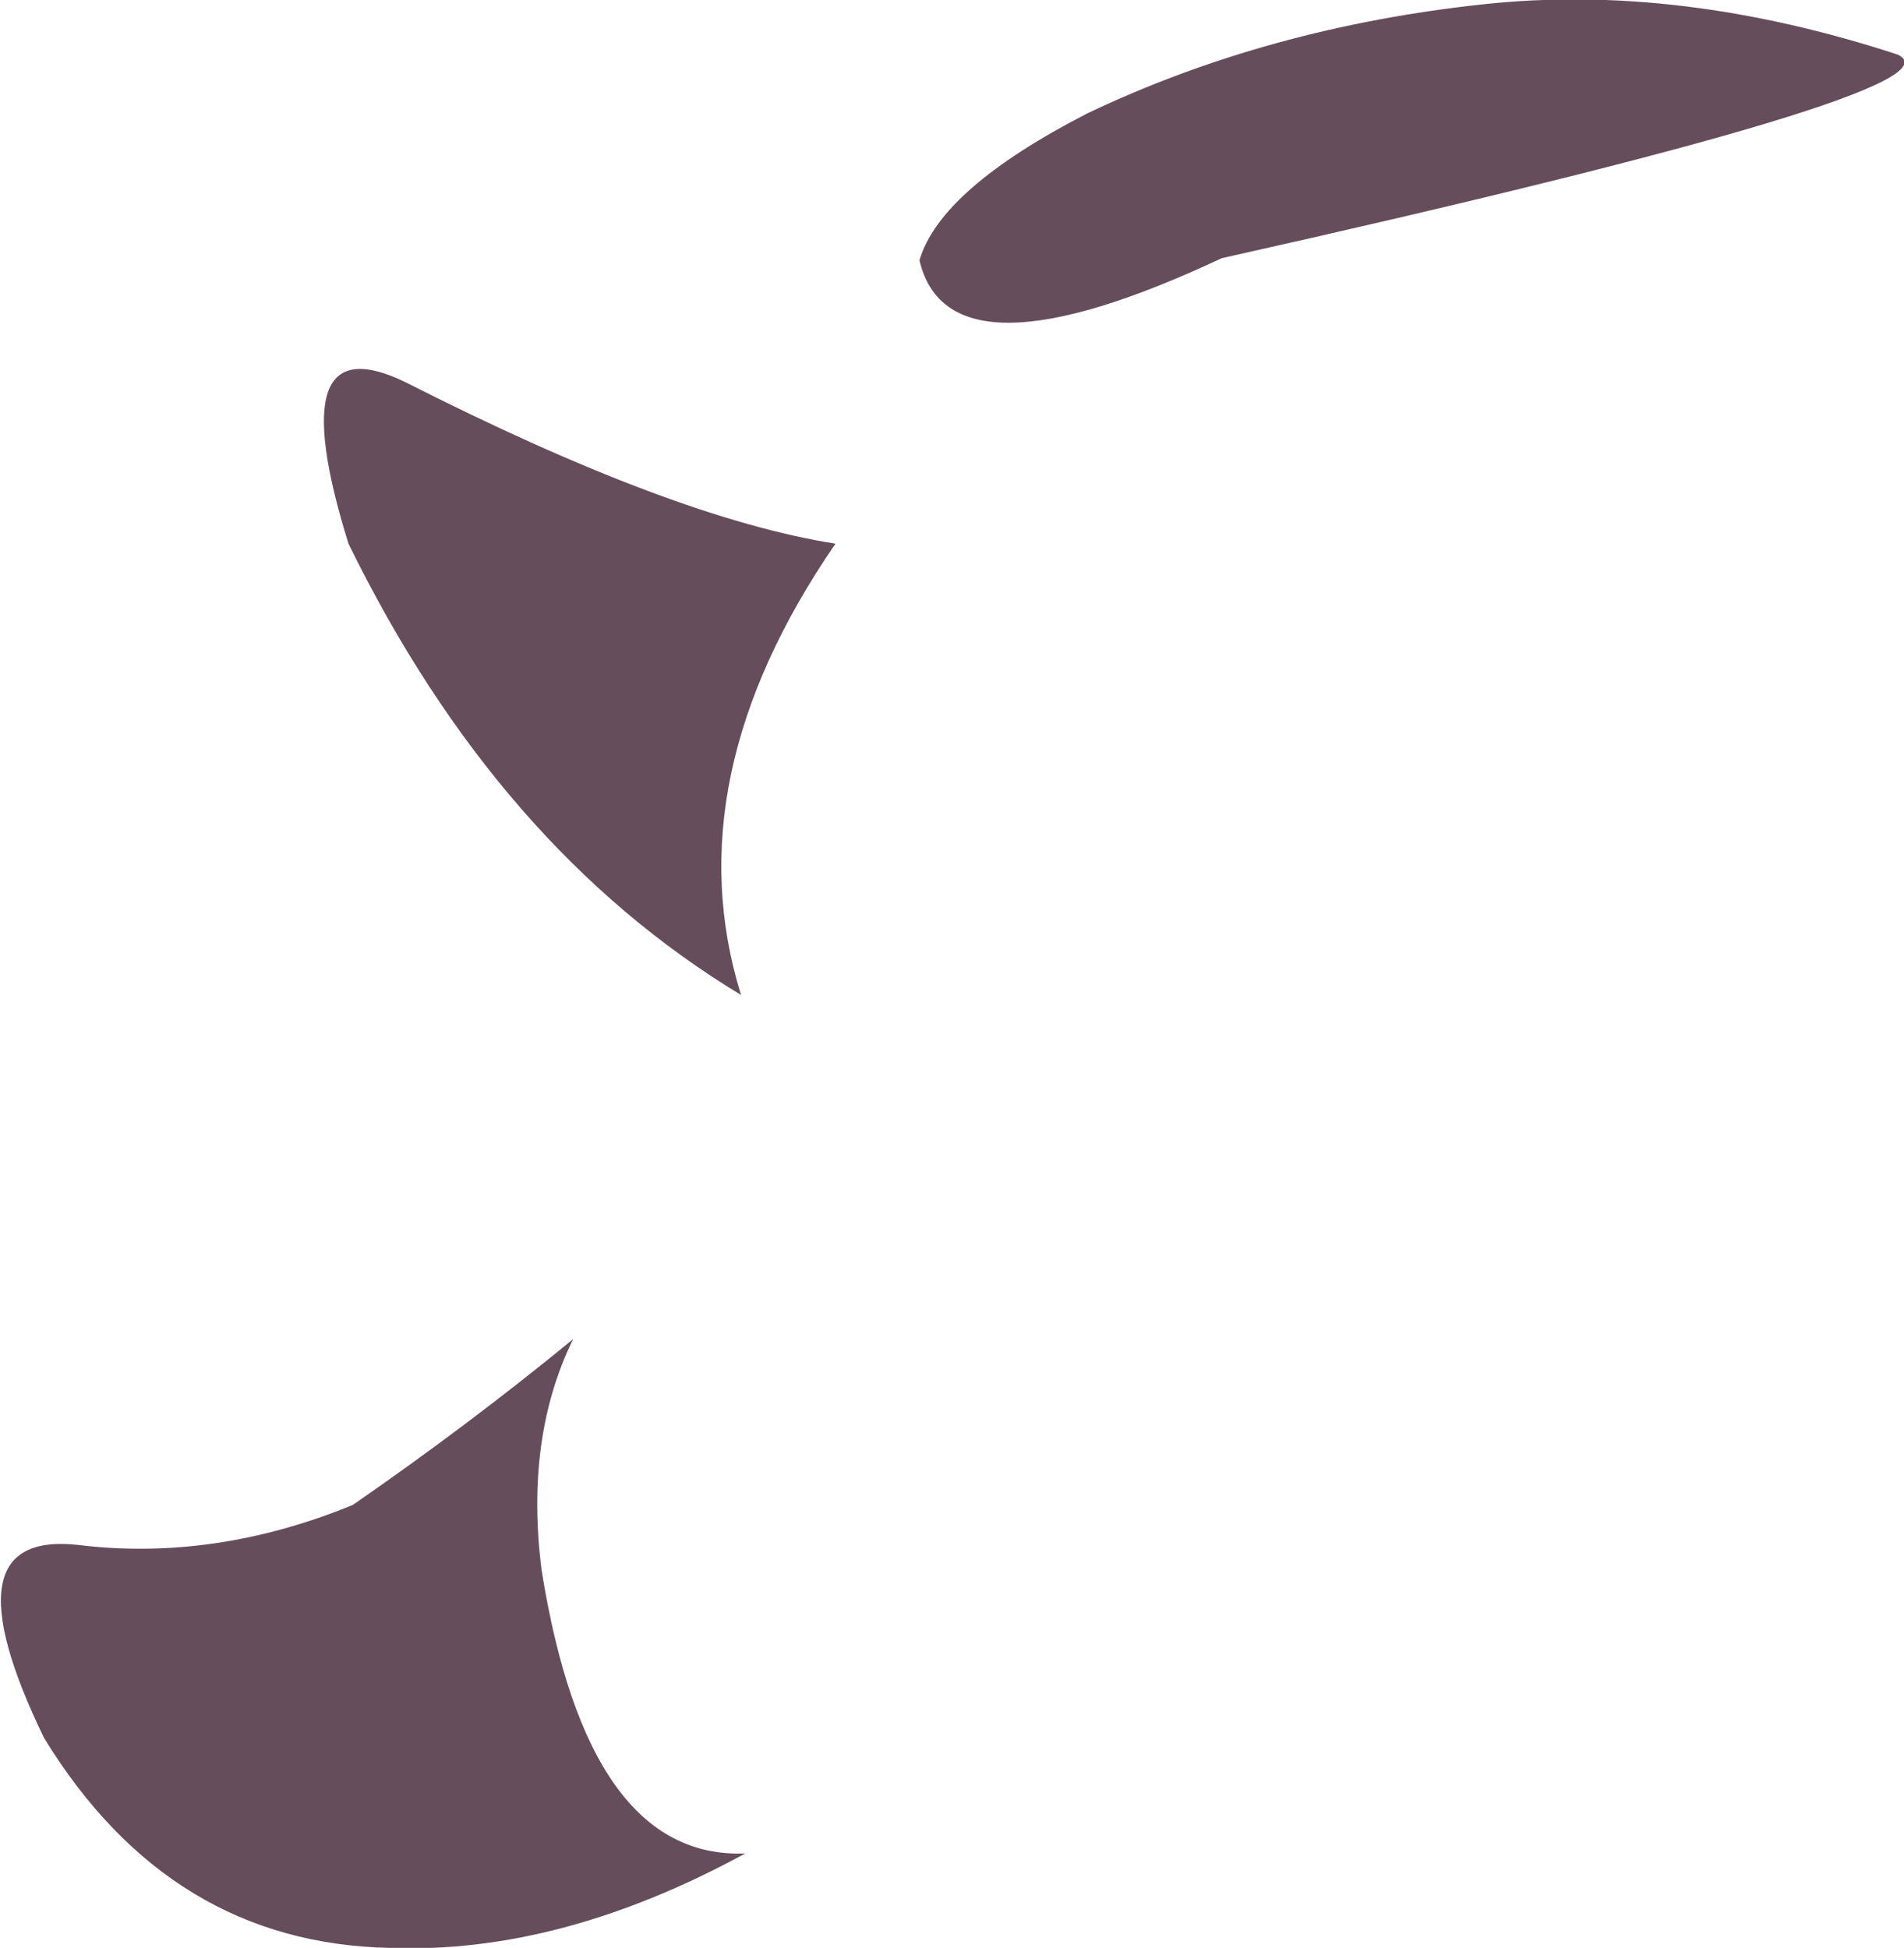 <?xml version="1.0" encoding="UTF-8" standalone="no"?>
<svg xmlns:xlink="http://www.w3.org/1999/xlink" height="46.4px" width="45.35px" xmlns="http://www.w3.org/2000/svg">
  <g transform="matrix(1.0, 0.0, 0.0, 1.0, 22.7, 23.2)">
    <path d="M-2.8 -10.25 Q-6.65 -4.65 -5.05 0.5 -10.85 -3.0 -14.4 -10.25 -16.05 -15.55 -13.05 -14.1 -6.65 -10.85 -2.8 -10.25 M3.2 -20.5 Q7.5 -22.55 12.65 -23.1 17.3 -23.6 22.5 -21.9 24.3 -21.05 6.4 -17.05 -0.1 -14.0 -0.8 -17.0 -0.3 -18.7 3.2 -20.5 M-9.05 8.7 Q-10.2 11.05 -9.8 14.2 -8.7 21.1 -4.95 20.95 -9.35 23.35 -13.4 23.2 -18.65 23.1 -21.65 18.2 -24.05 13.25 -20.85 13.6 -17.6 14.0 -14.3 12.65 -11.55 10.75 -9.05 8.7" fill="#664d5c" fill-rule="evenodd" stroke="none"/>
  </g>
</svg>
